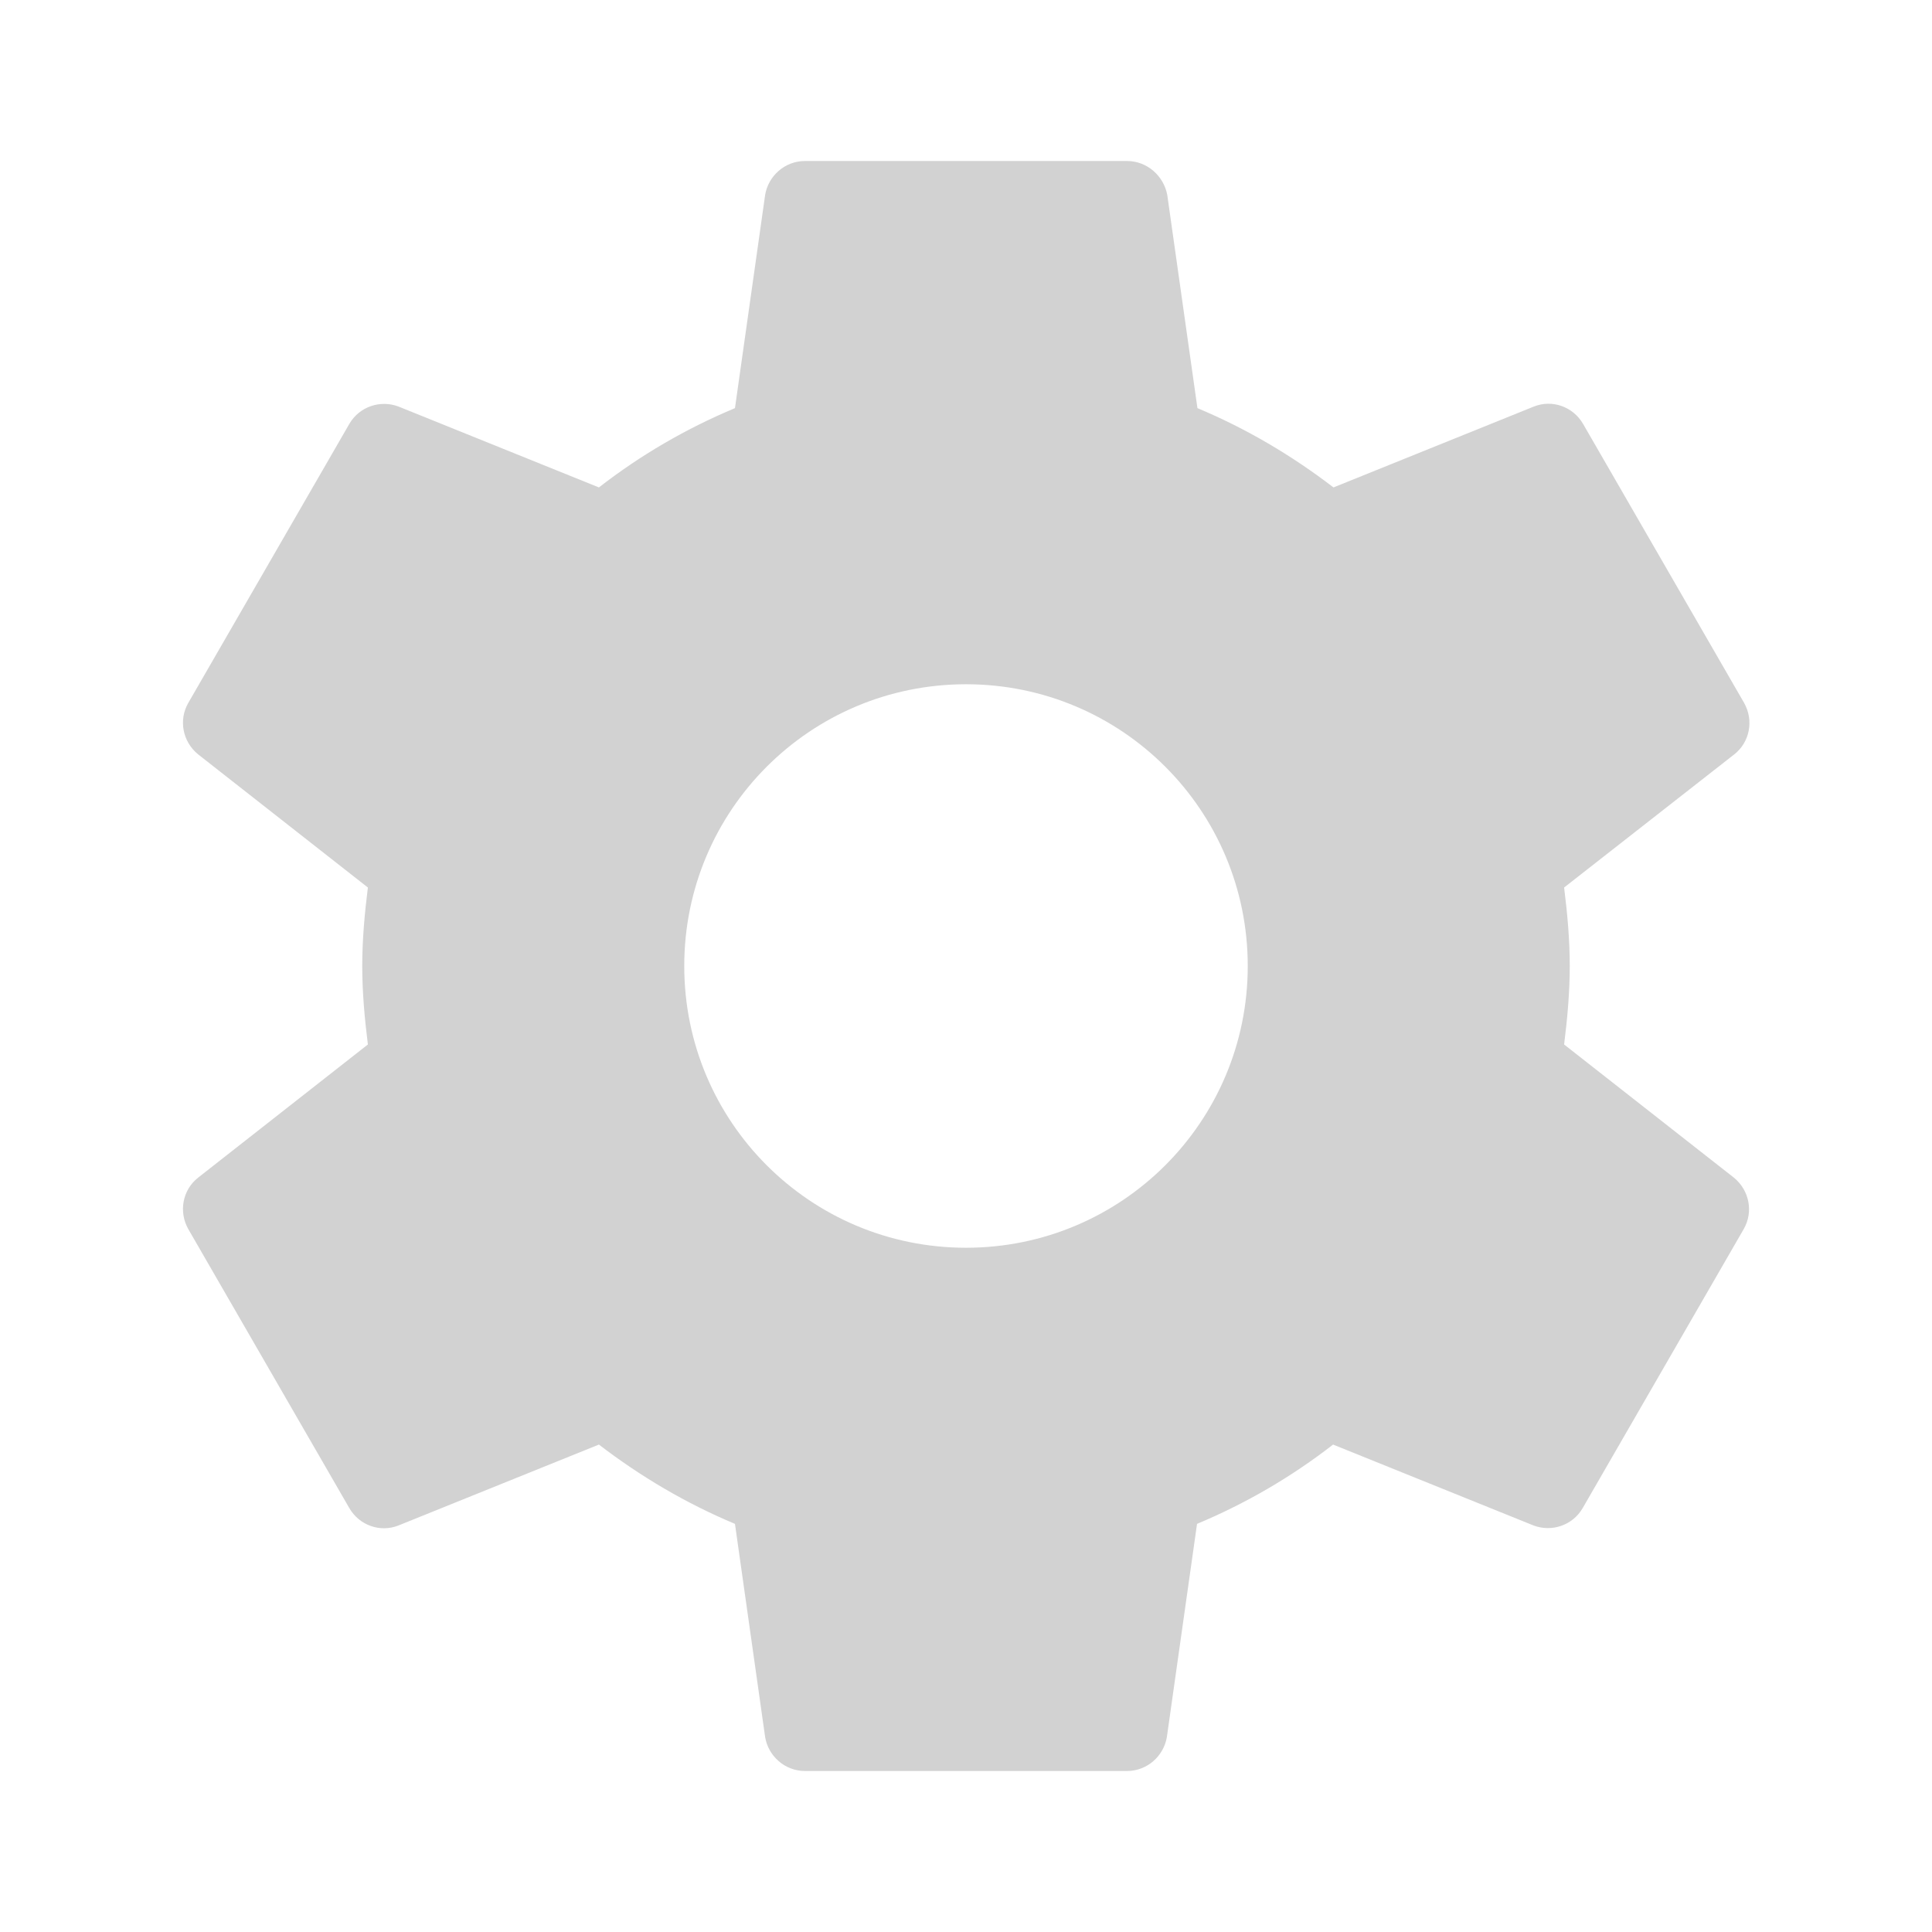 <svg xmlns="http://www.w3.org/2000/svg" version="1.1" viewBox="0 0 48 48"><path fill="#d2d2d2" d="m38.86 25.95c0.08-0.64 0.14-1.29 0.14-1.95s-0.06-1.31-0.14-1.95l4.23-3.31c0.38-0.3 0.49-0.84 0.24-1.28l-4-6.93c-0.25-0.43-0.77-0.61-1.22-0.43l-4.98 2.01c-1.03-0.79-2.16-1.46-3.38-1.97l-0.75-5.3c-0.09-0.47-0.5-0.84-1-0.84h-8c-0.5 0-0.91 0.37-0.99 0.84l-0.75 5.3c-1.22 0.51-2.35 1.17-3.38 1.97l-4.98-2.01c-0.45-0.17-0.97 0-1.22 0.43l-4 6.93c-0.25 0.43-0.14 0.97 0.24 1.28l4.22 3.31c-0.08 0.64-0.14 1.29-0.14 1.95s0.06 1.31 0.14 1.95l-4.22 3.31c-0.38 0.3-0.49 0.84-0.24 1.28l4 6.93c0.25 0.43 0.77 0.61 1.22 0.43l4.98-2.01c1.03 0.79 2.16 1.46 3.38 1.97l0.75 5.3c0.08 0.47 0.49 0.84 0.99 0.84h8c0.5 0 0.91-0.37 0.99-0.84l0.75-5.3c1.22-0.51 2.35-1.17 3.38-1.97l4.98 2.01c0.45 0.17 0.97 0 1.22-0.43l4-6.93c0.25-0.43 0.14-0.97-0.24-1.28l-4.22-3.31zm-14.86 5.05c-3.87 0-7-3.13-7-7s3.13-7 7-7 7 3.13 7 7-3.13 7-7 7z"/></svg>
